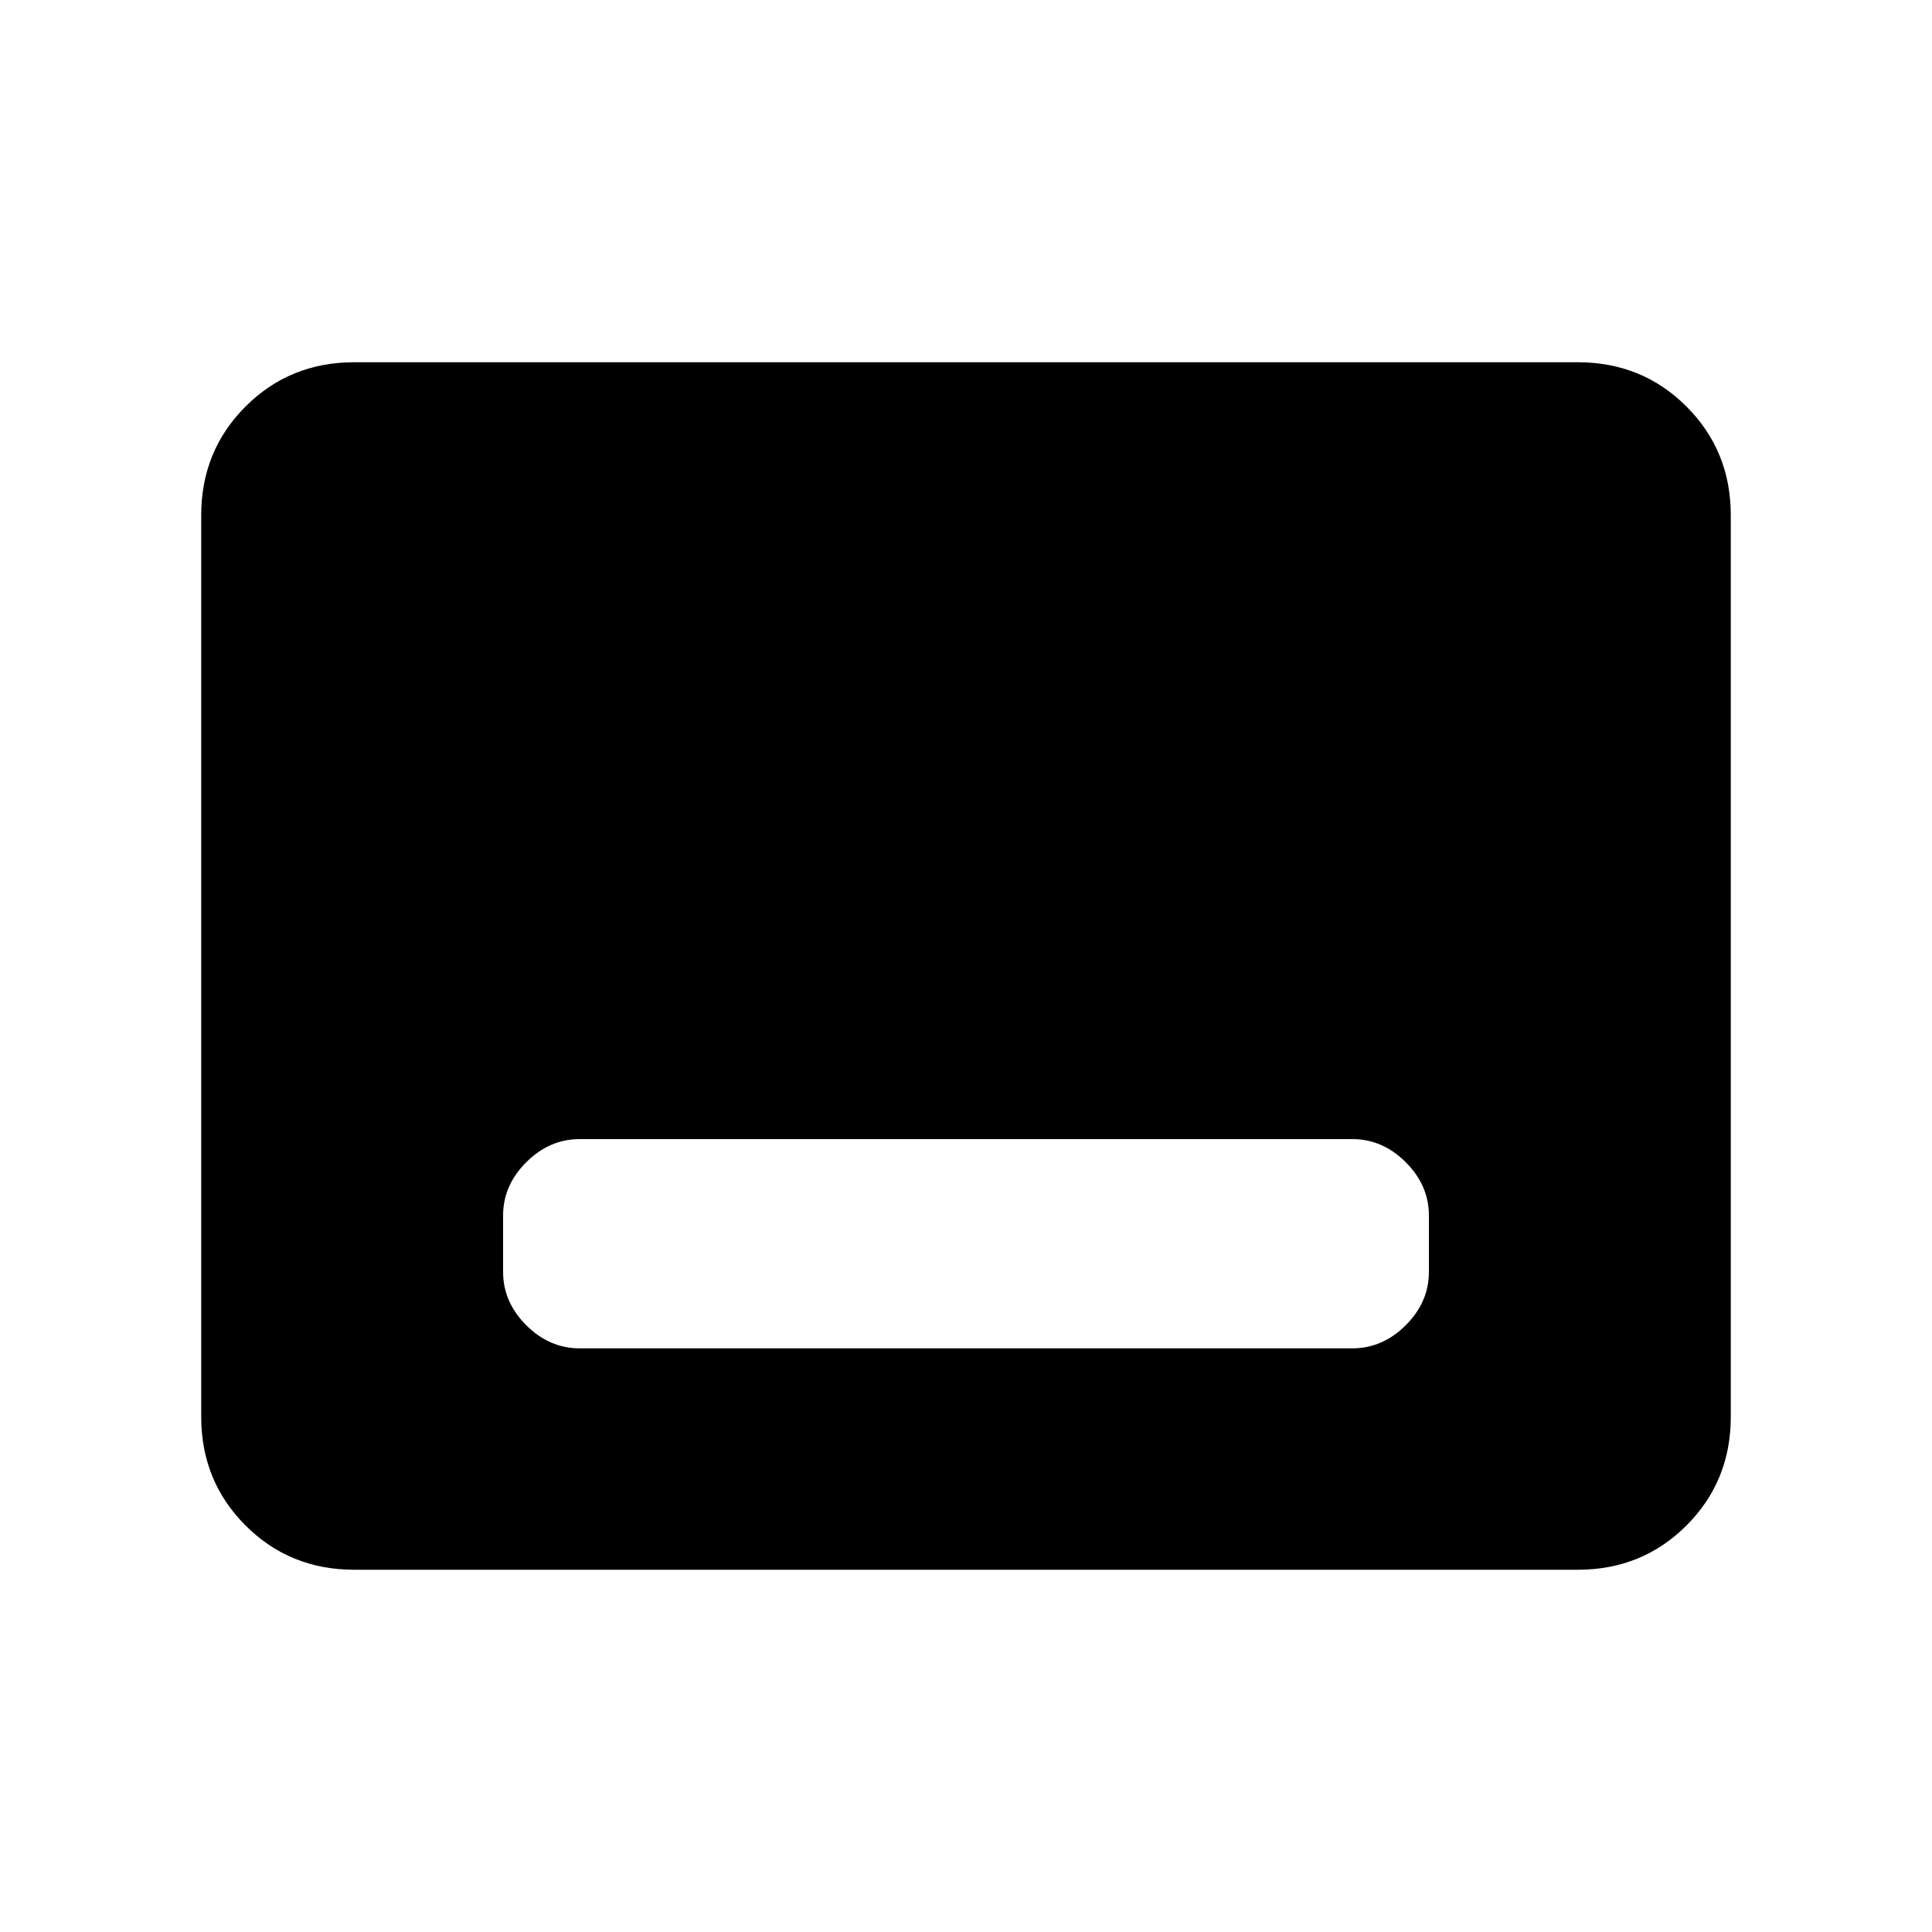 <svg xmlns="http://www.w3.org/2000/svg" height="20" width="20"><path d="M6 13.958H14Q14.312 13.958 14.552 13.719Q14.792 13.479 14.792 13.167V12.583Q14.792 12.271 14.552 12.031Q14.312 11.792 14 11.792H6Q5.688 11.792 5.448 12.031Q5.208 12.271 5.208 12.583V13.167Q5.208 13.479 5.448 13.719Q5.688 13.958 6 13.958ZM3.667 16.25Q3 16.25 2.542 15.792Q2.083 15.333 2.083 14.667V5.333Q2.083 4.667 2.542 4.208Q3 3.75 3.667 3.75H16.333Q17 3.75 17.458 4.208Q17.917 4.667 17.917 5.333V14.667Q17.917 15.333 17.458 15.792Q17 16.25 16.333 16.25Z"/></svg>